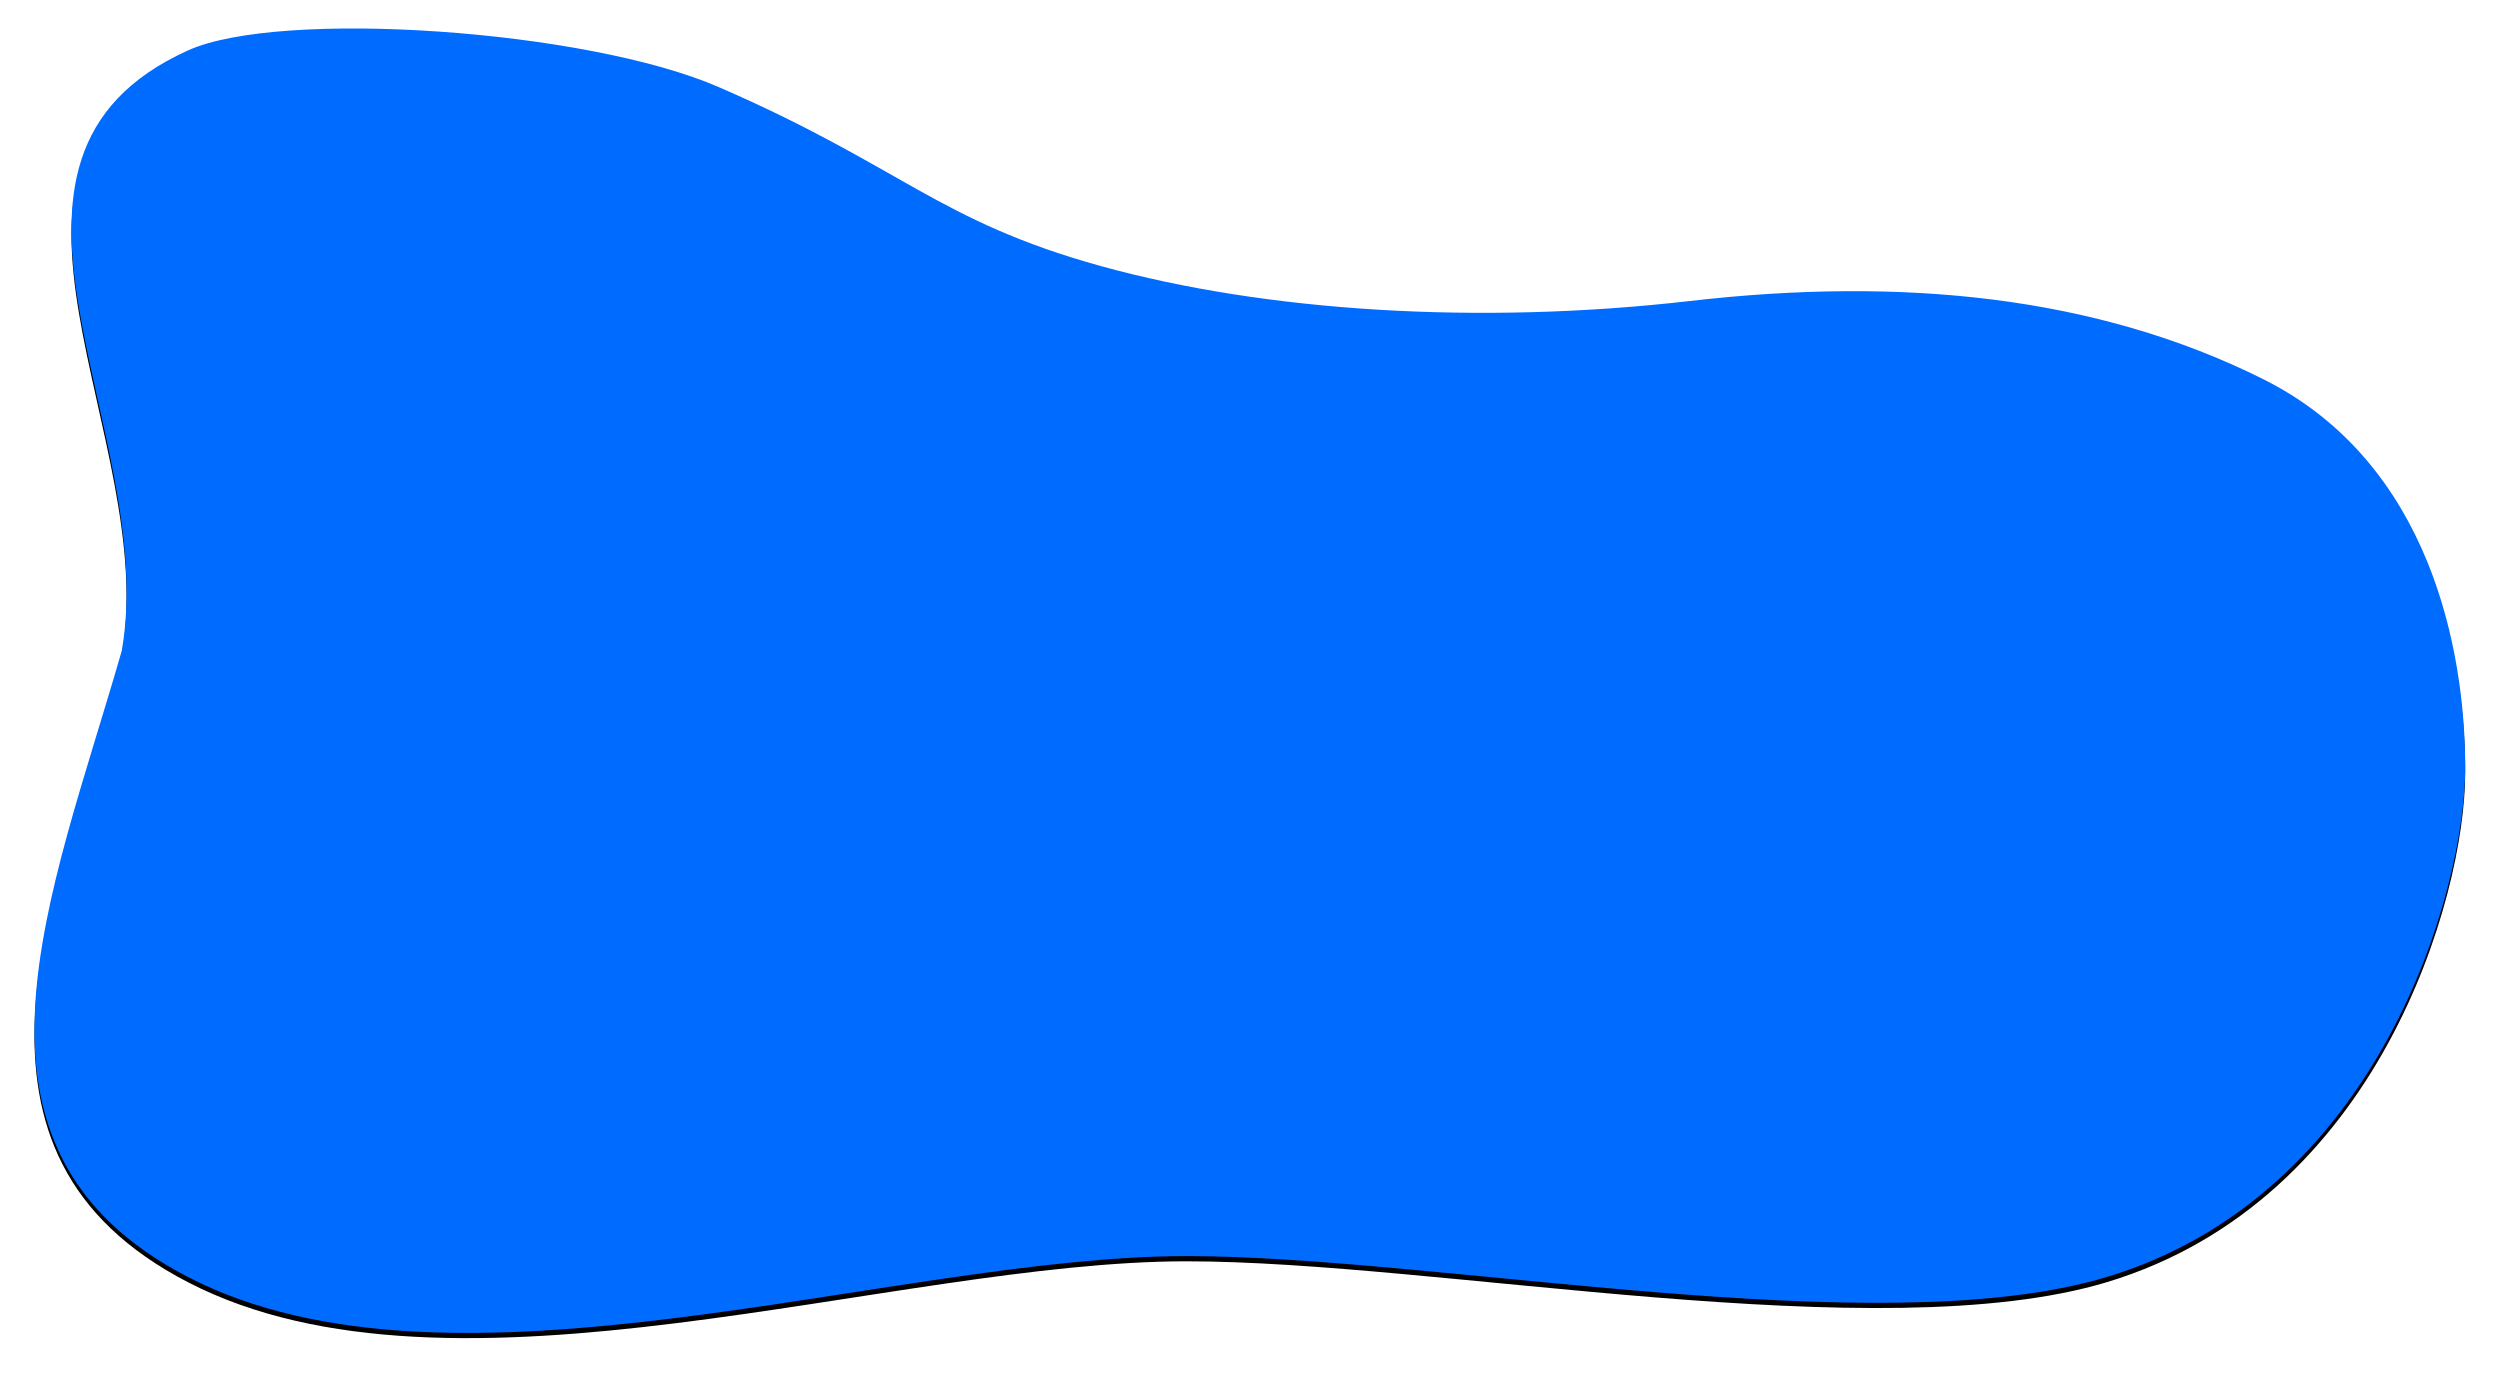 <svg xmlns="http://www.w3.org/2000/svg" xmlns:xlink="http://www.w3.org/1999/xlink" viewBox="0 0 1437 789">
  <defs>
    <path id="b" d="M413 50c105.5 45.8 126 77 220 103s217 34 338.5 20 233.5-3 329.5 45 116 156 116 223c0 72.4-50 246-206 293-130.7 39.4-384.4-12-529-12-169 0-421.8 90.8-574 12-143-74-78.6-218.4-38-360C92.1 247.4-30.2 91.6 108 29c53-24 229-12 305 21z"/>
    <filter id="a" width="104.5%" height="108.3%" x="-2.3%" y="-3.8%" filterUnits="objectBoundingBox">
      <feMorphology in="SourceAlpha" operator="dilate" radius="4" result="shadowSpreadOuter1"/>
      <feOffset dy="3" in="shadowSpreadOuter1" result="shadowOffsetOuter1"/>
      <feGaussianBlur in="shadowOffsetOuter1" result="shadowBlurOuter1" stdDeviation="6"/>
      <feColorMatrix in="shadowBlurOuter1" values="0 0 0 0 0.541 0 0 0 0 0.615 0 0 0 0 0.745 0 0 0 0.7 0"/>
    </filter>
  </defs>
  <g fill="none" fill-rule="evenodd">
    <use fill="#000" filter="url(#a)" xlink:href="#b"/>
    <use fill="#006CFF" xlink:href="#b"/>
  </g>
</svg>
